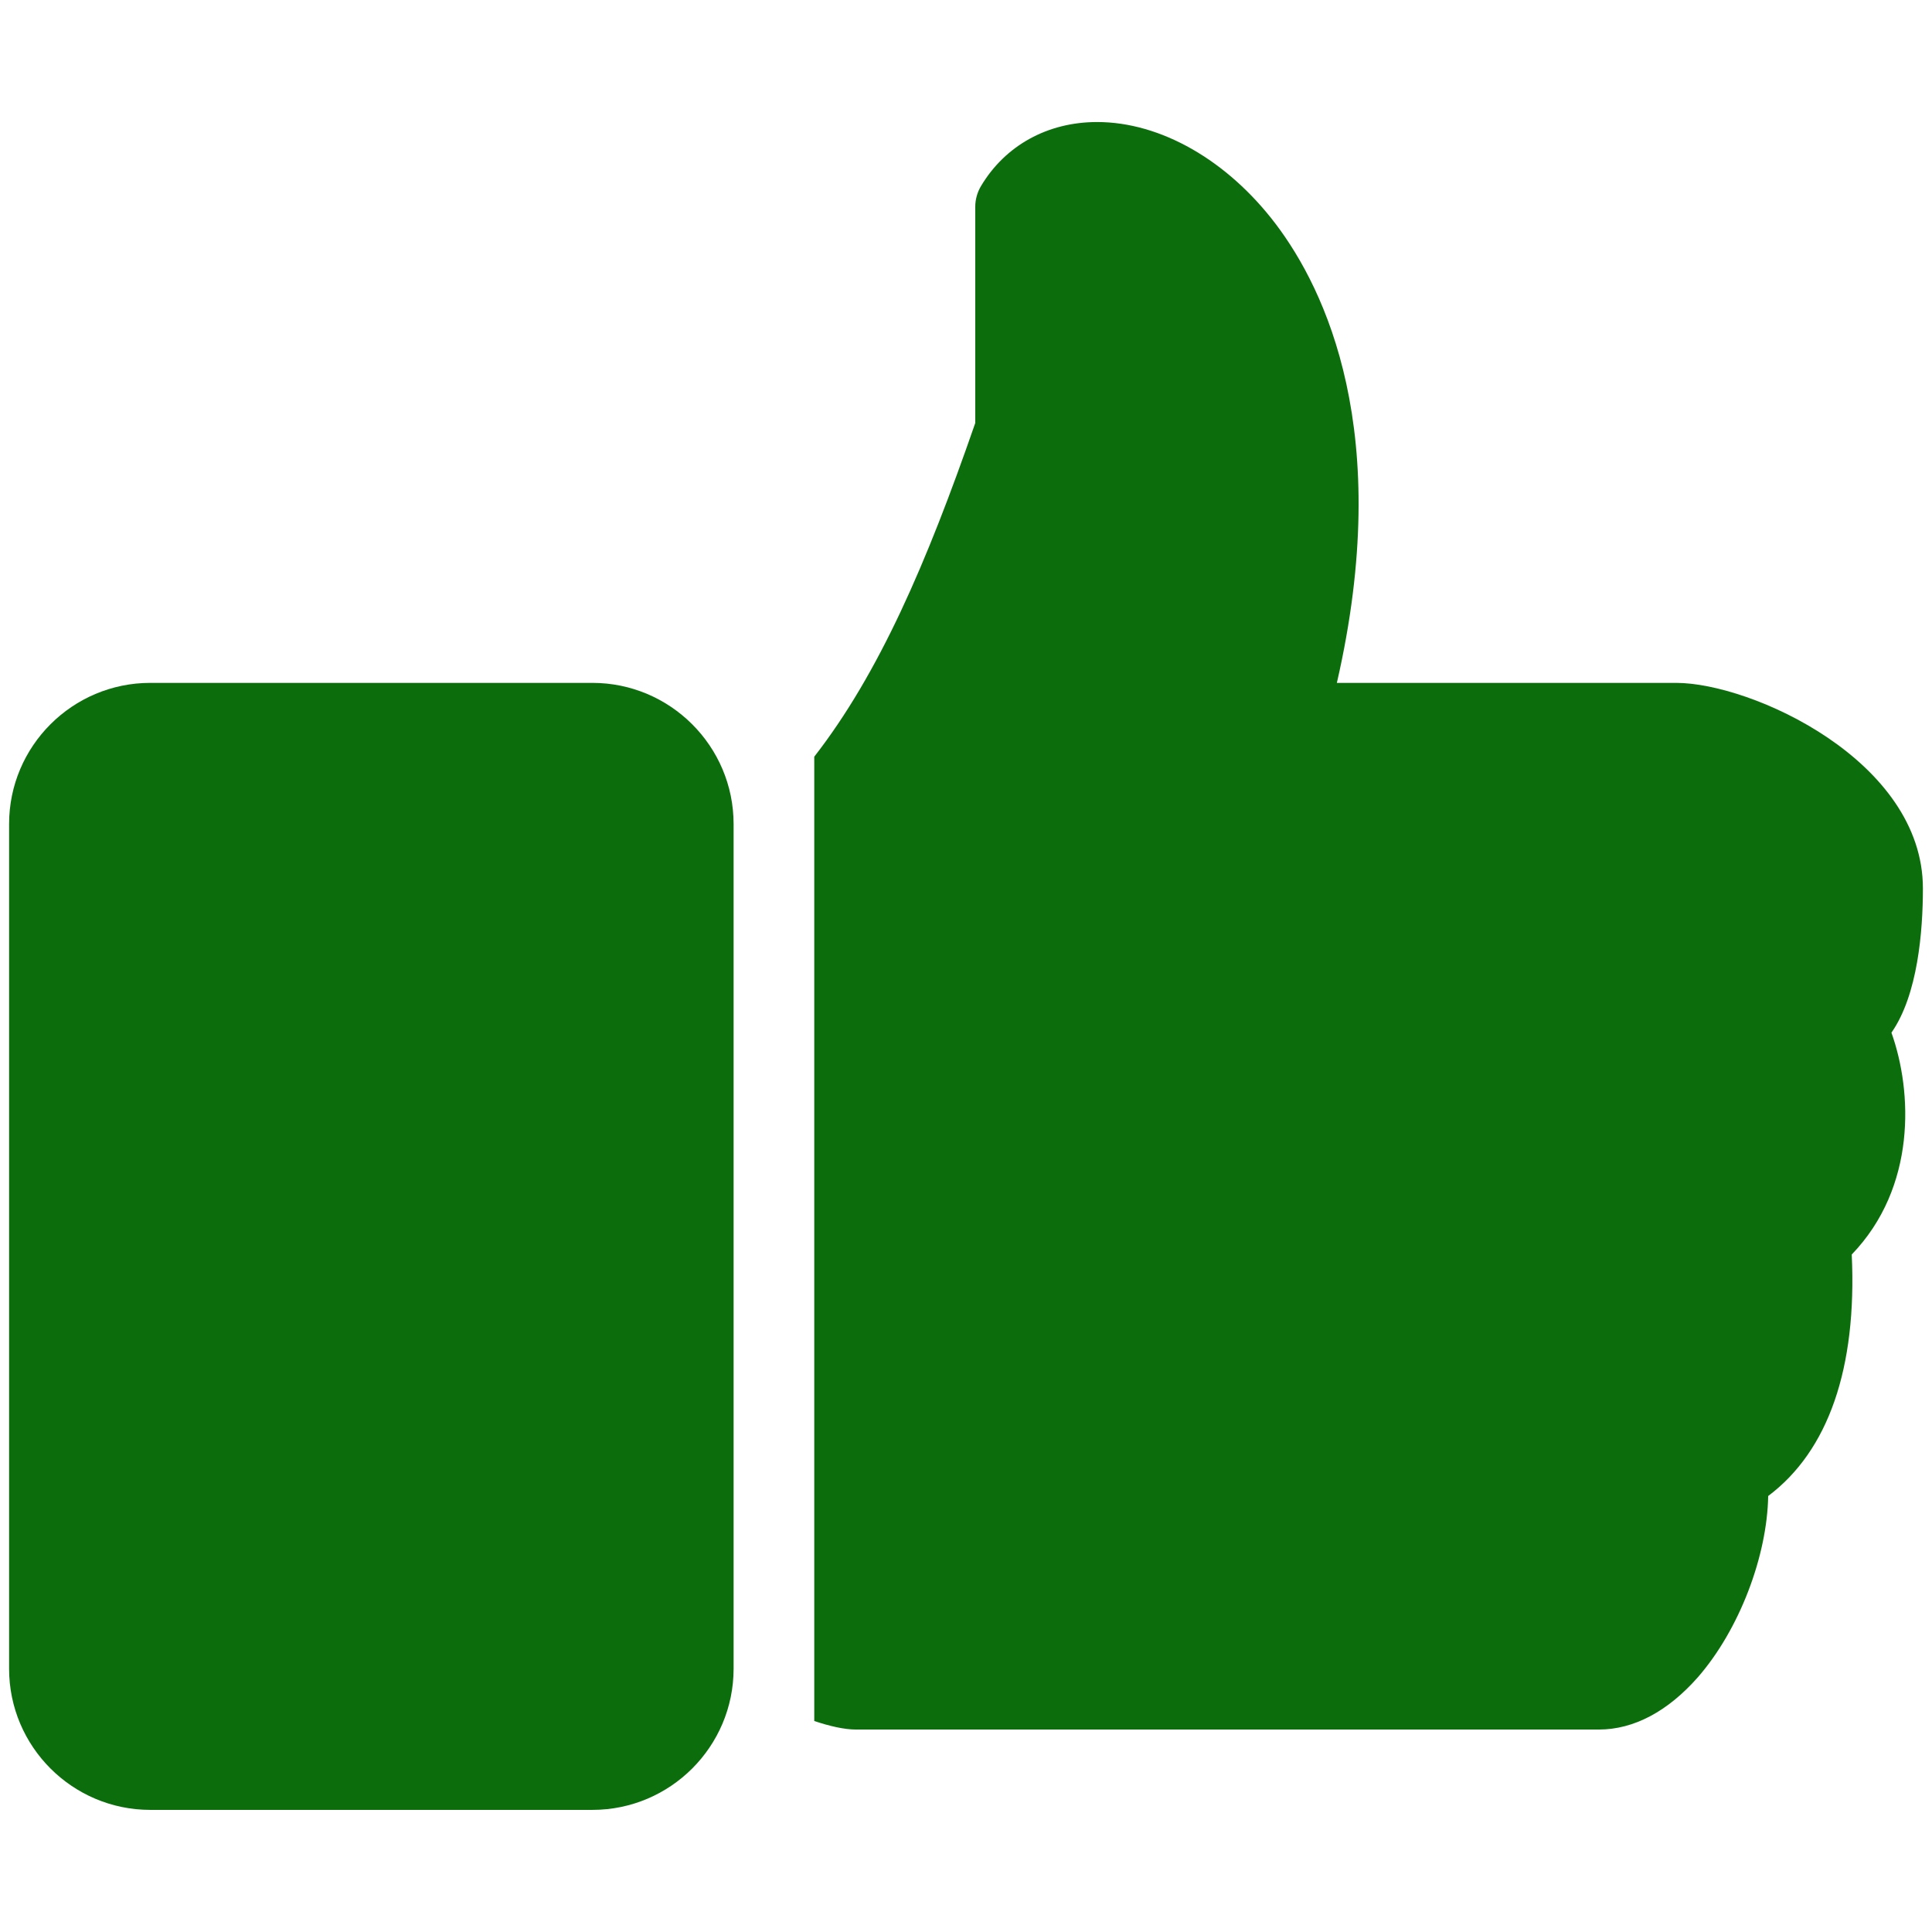 <?xml version="1.0" ?><!DOCTYPE svg  PUBLIC '-//W3C//DTD SVG 1.1//EN'  'http://www.w3.org/Graphics/SVG/1.1/DTD/svg11.dtd'><svg height="96" version="1.1" viewBox="0 0 96 96" width="96" xmlns="http://www.w3.org/2000/svg" xmlns:xlink="http://www.w3.org/1999/xlink"><path d="M29.436 33.932h-21.968c-3.868 0-7.016 3.144-7.016 7.012v41.976c0 3.868 3.148 7.012 7.016 7.012h21.968c3.868 0 7.016-3.144 7.016-7.012v-41.976c0-3.864-3.148-7.012-7.016-7.012z" fill="#0C6D0C"/><path d="M95.548 44.144c0-6.352-8.524-10.212-12.264-10.212h-16.856c2.86-12.46-0.596-19.572-3.028-22.788-2.408-3.18-5.728-5.080-8.884-5.080-2.452 0-4.564 1.156-5.772 3.184-0.184 0.308-0.284 0.668-0.284 1.028v10.744c-2.42 6.984-4.784 12.444-8 16.58v47.916c0.756 0.252 1.484 0.424 2.080 0.424h36.908c1.736 0 3.424-0.904 4.916-2.596 2.064-2.368 3.444-6.016 3.496-9.008 2.992-2.248 4.416-6.352 4.152-12 3.22-3.344 3.020-8.092 1.972-11.024 1.316-1.88 1.564-5.068 1.564-7.168z" fill="#0C6D0C"/></svg>